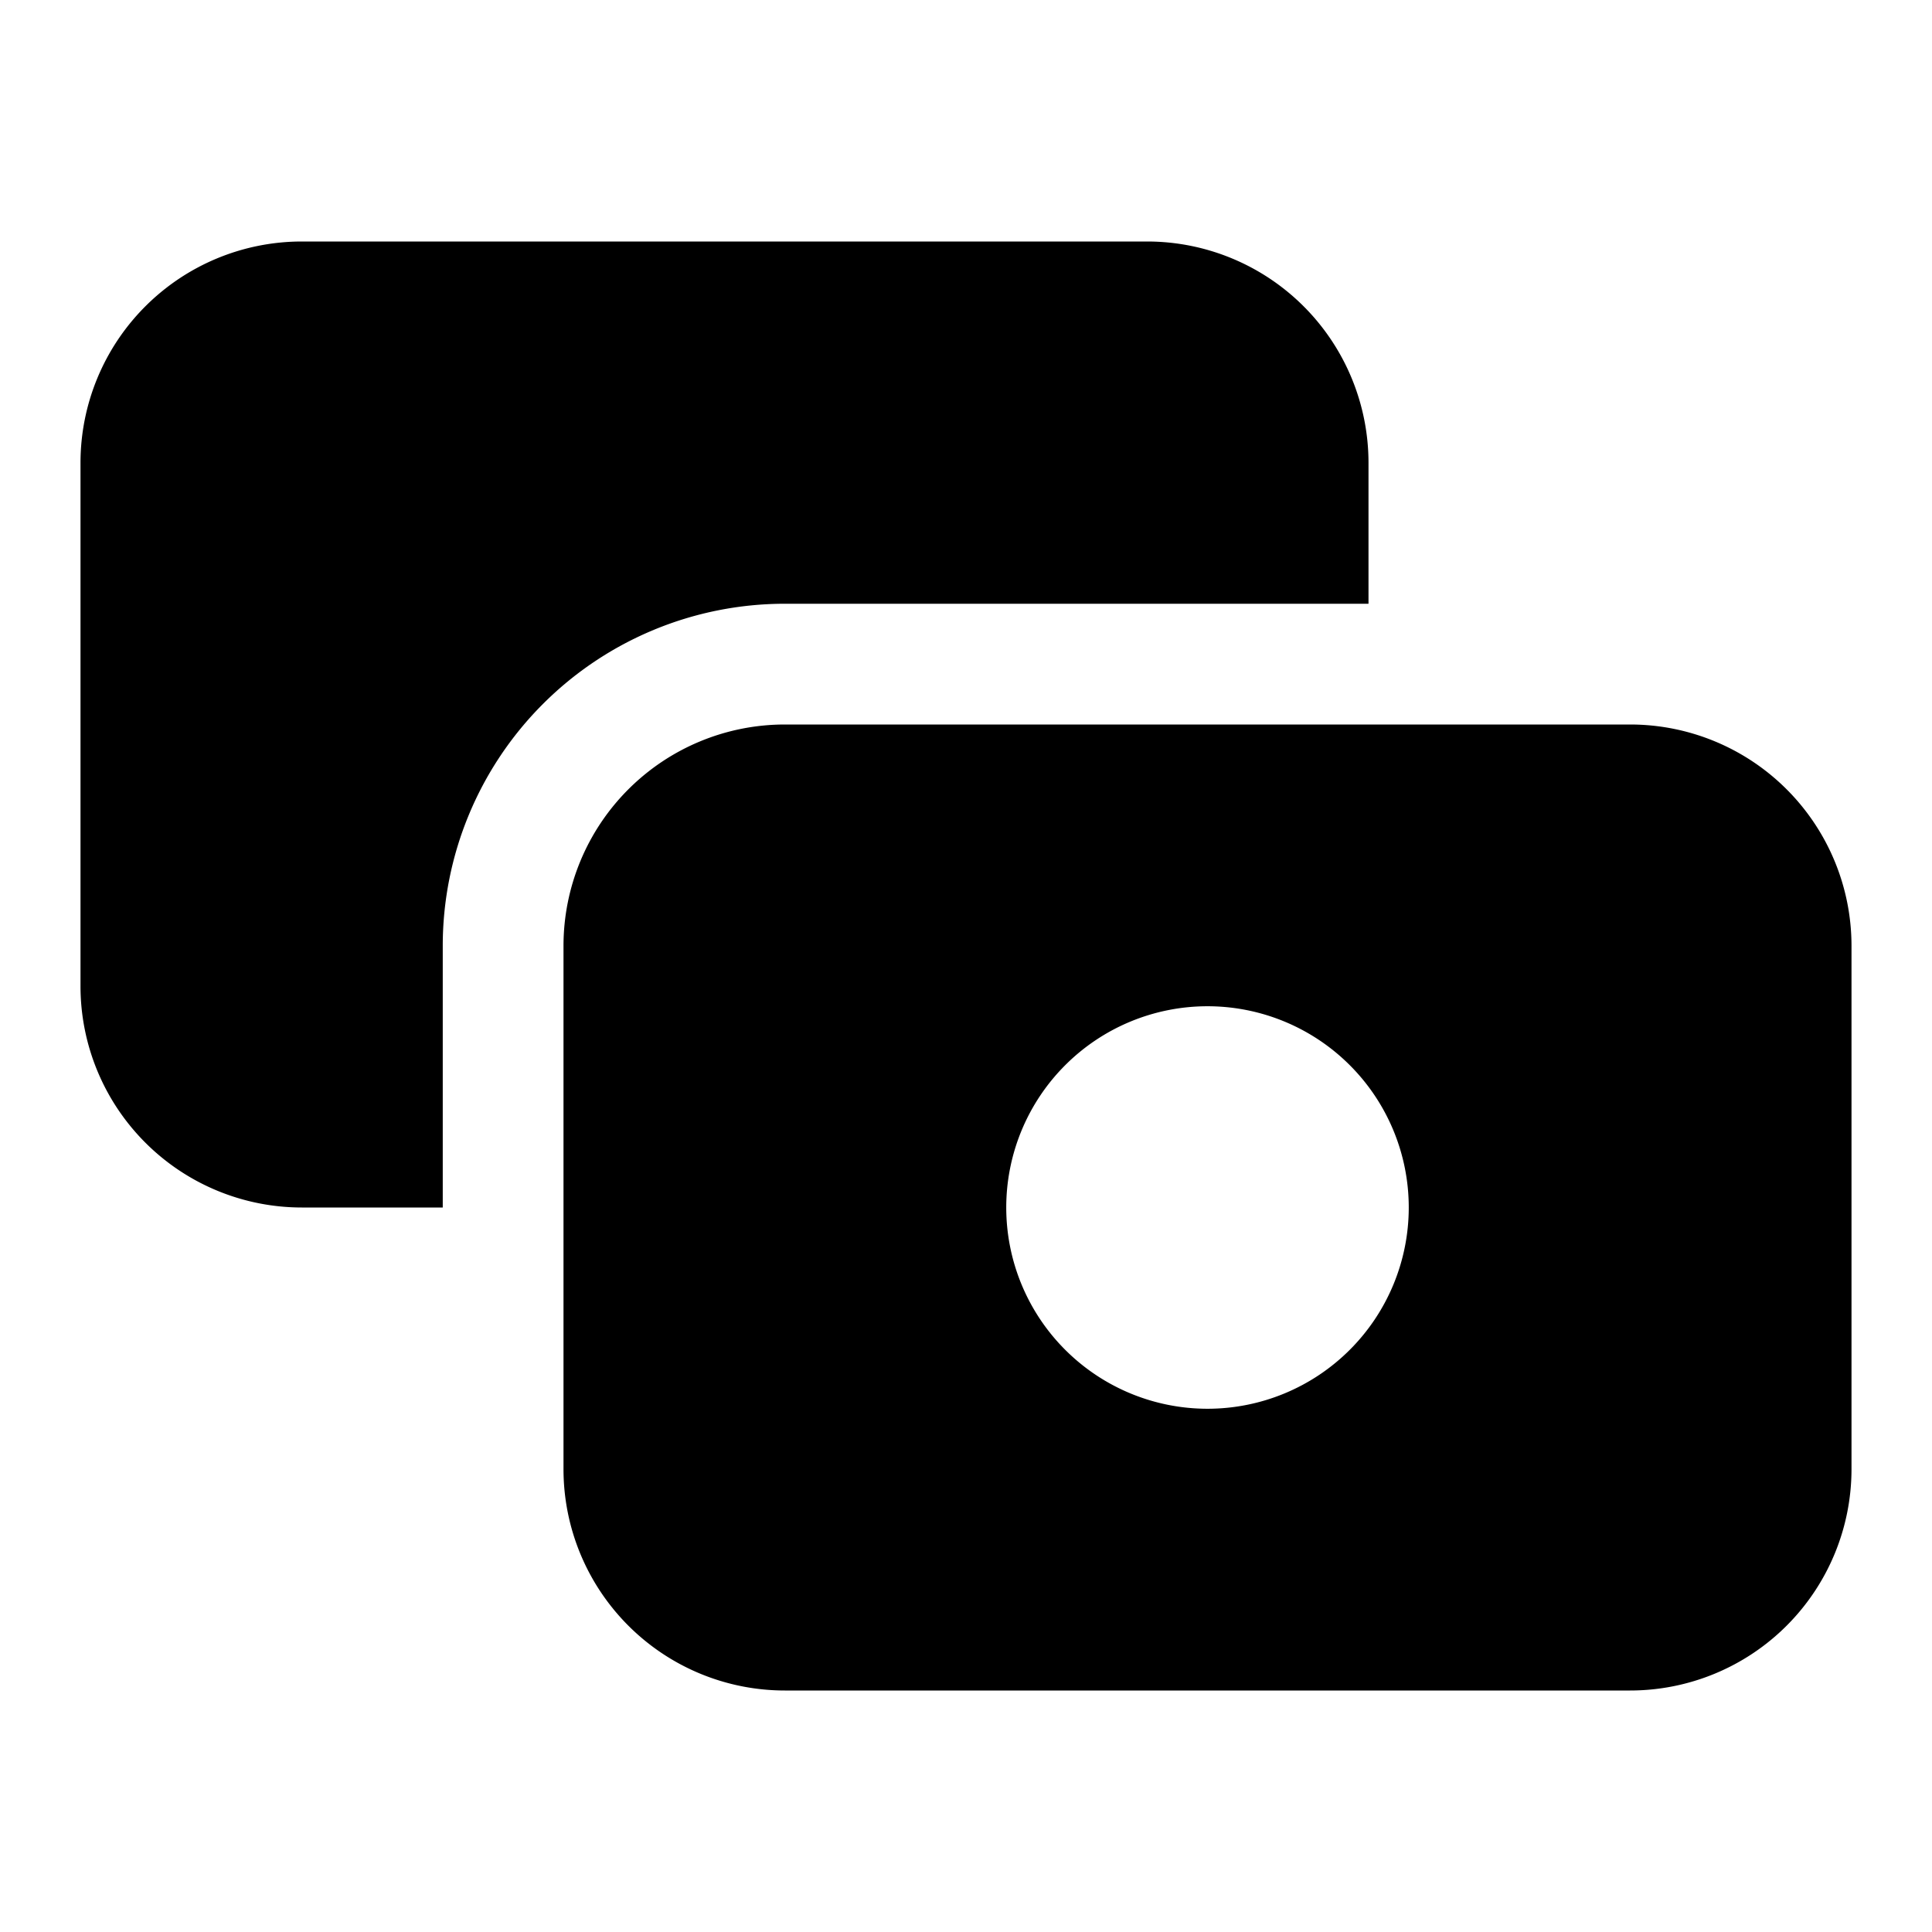 <svg xmlns="http://www.w3.org/2000/svg" width="24" height="24" fill="currentColor" viewBox="0 0 24 24">
  <path d="M1 5.75A2.75 2.75 0 0 1 3.75 3h10.5A2.75 2.75 0 0 1 17 5.75V7.5H9.75a4.25 4.25 0 0 0-4.25 4.25V15H3.75A2.75 2.75 0 0 1 1 12.25z"/>
  <path fill-rule="evenodd" d="M7 11.75A2.75 2.75 0 0 1 9.75 9h10.5A2.75 2.75 0 0 1 23 11.75v6.5A2.75 2.75 0 0 1 20.25 21H9.75A2.75 2.75 0 0 1 7 18.25zM17.5 15a2.5 2.5 0 1 1-5 0 2.5 2.5 0 0 1 5 0"/>
</svg>
